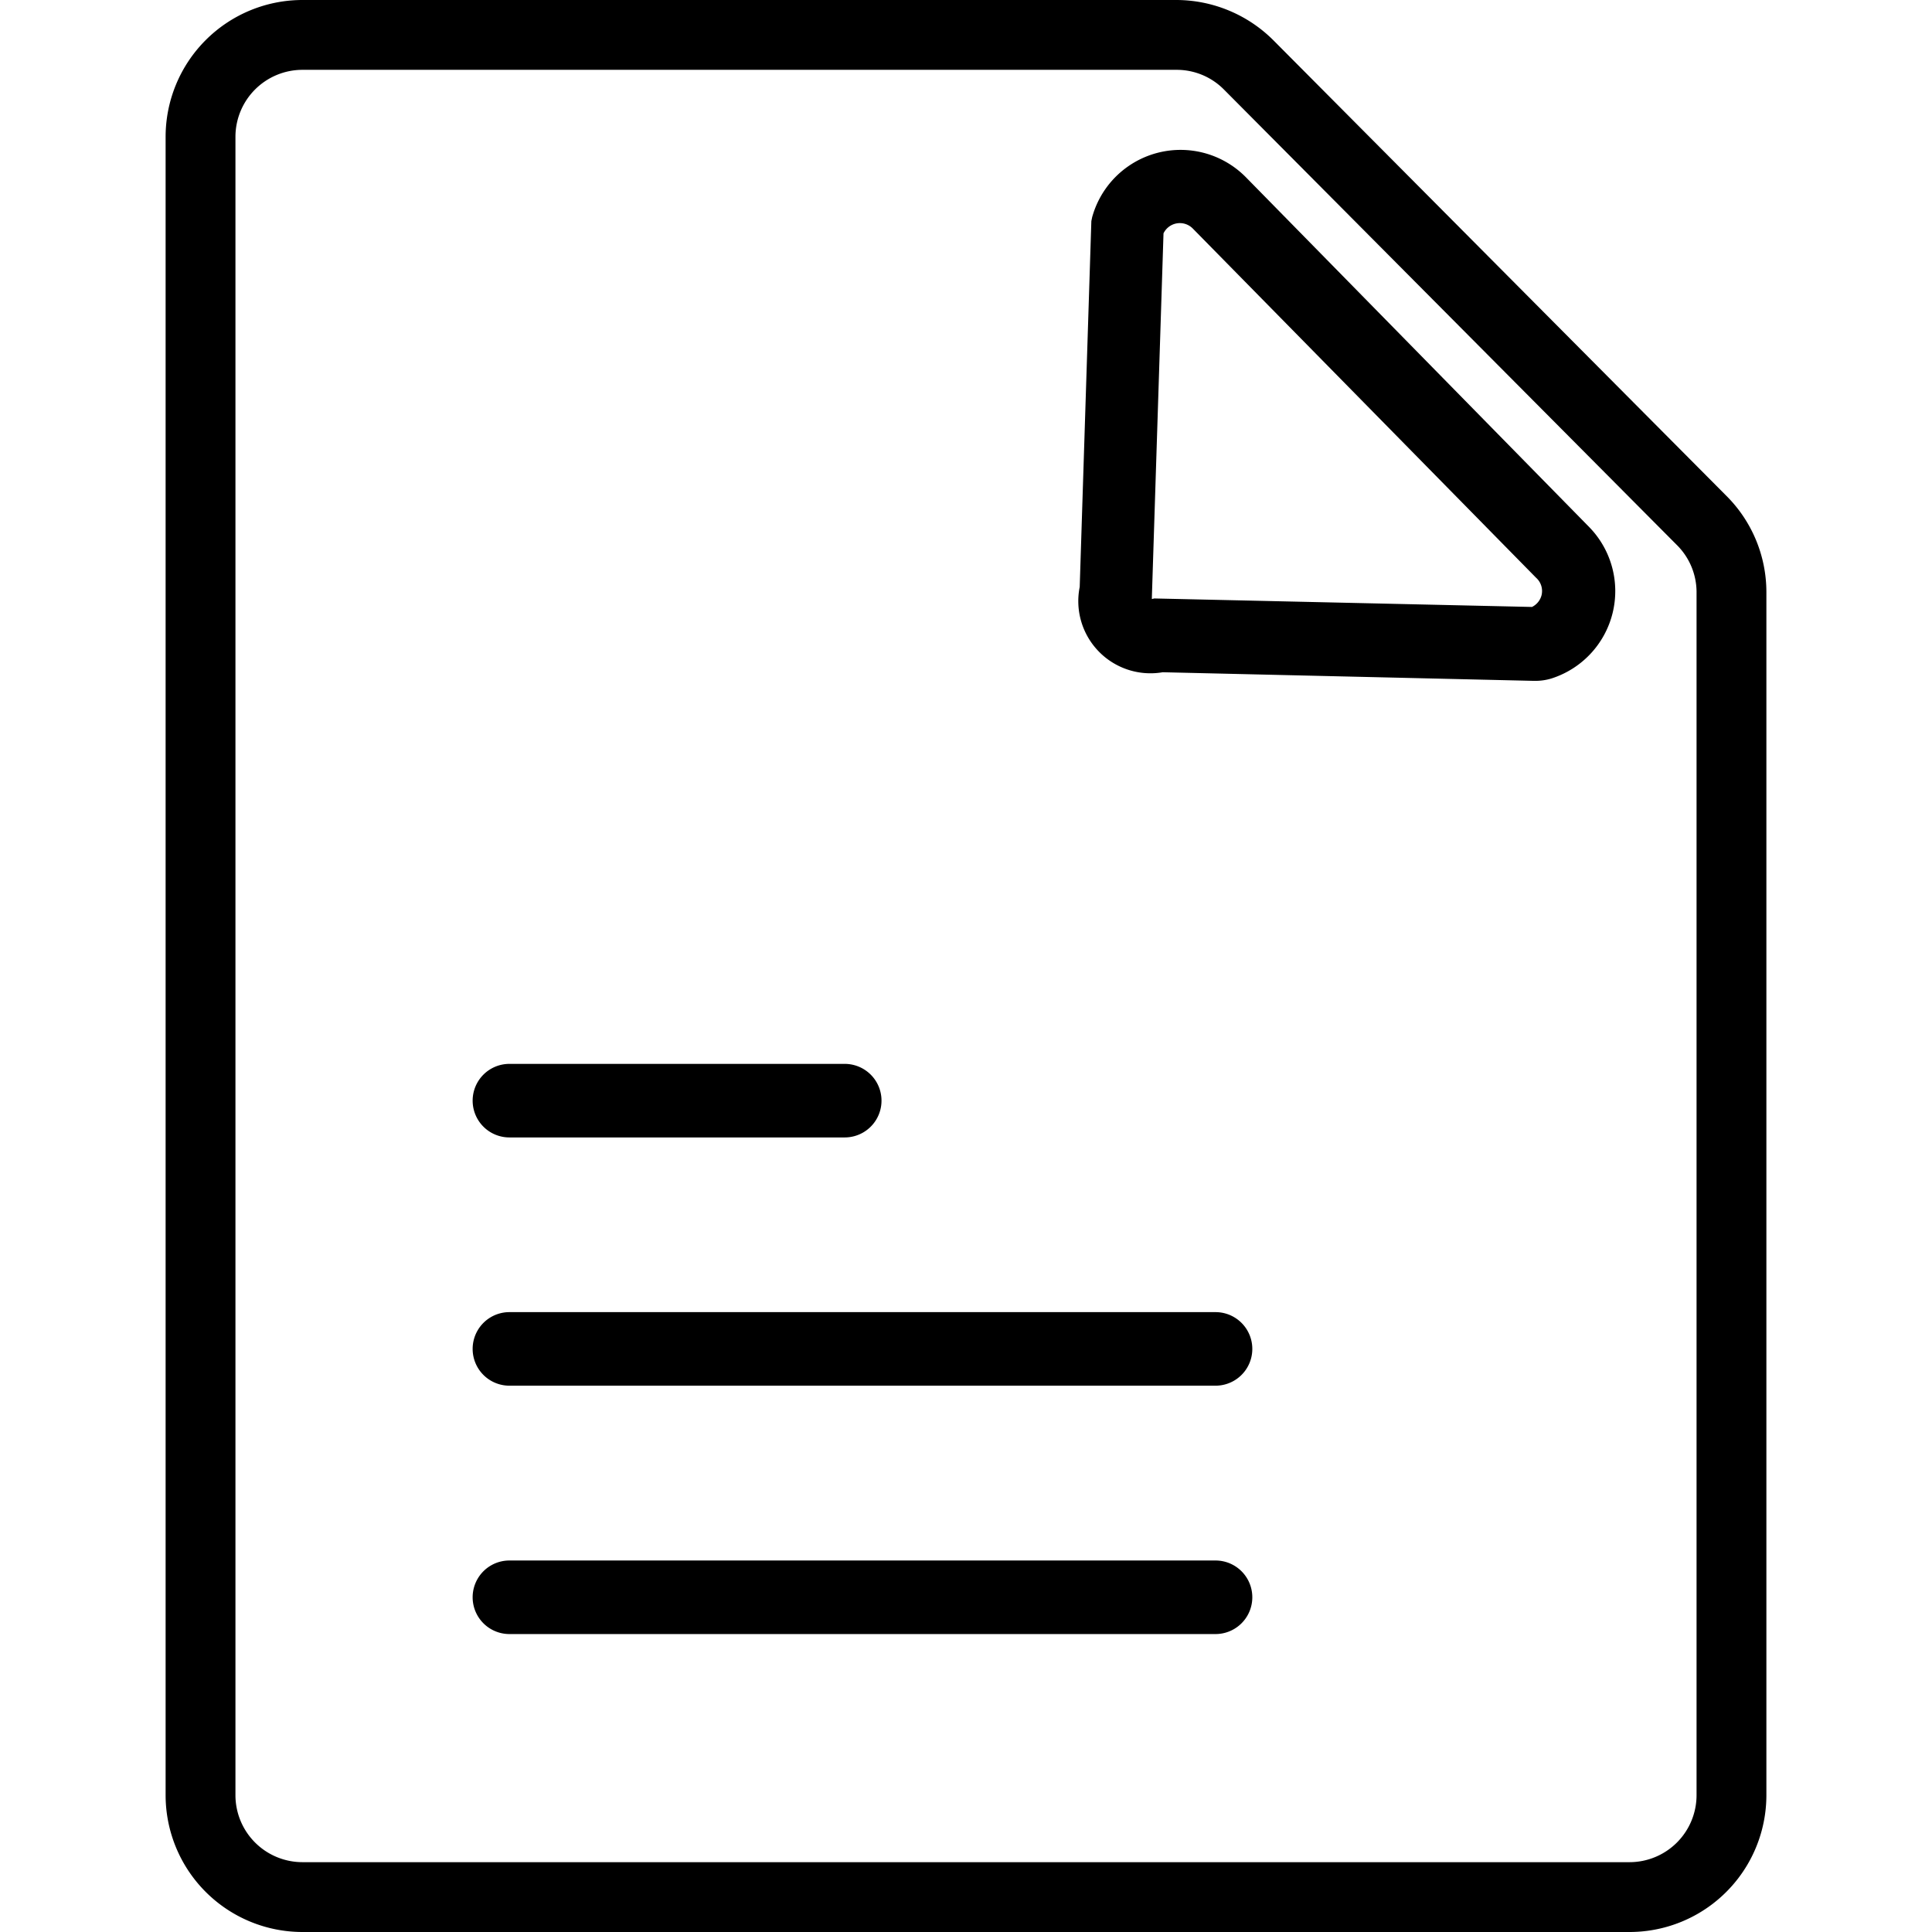 <?xml version="1.0" standalone="no"?><!DOCTYPE svg PUBLIC "-//W3C//DTD SVG 1.1//EN" "http://www.w3.org/Graphics/SVG/1.1/DTD/svg11.dtd"><svg t="1611584475438" class="icon" viewBox="0 0 1024 1024" version="1.1" xmlns="http://www.w3.org/2000/svg" p-id="4267" xmlns:xlink="http://www.w3.org/1999/xlink" width="200" height="200"><defs><style type="text/css"></style></defs><path d="M914.876 262.662l-239.9-241.257A72.975 72.975 0 0 0 623.591 0H160.262A72.544 72.544 0 0 0 87.78 72.482v879.036A72.544 72.544 0 0 0 160.262 1024h703.229a72.544 72.544 0 0 0 72.729-72.359V313.74a72.05 72.05 0 0 0-21.344-51.077z m-15.668 688.856a35.532 35.532 0 0 1-35.47 35.47h-703.23a35.532 35.532 0 0 1-35.716-35.47V72.482a35.532 35.532 0 0 1 35.47-35.47h463.33a35.223 35.223 0 0 1 25.167 10.487l239.9 241.257a35.285 35.285 0 0 1 10.549 24.674z" p-id="4268"></path><path d="M644.01 695.456H270.003a19.493 19.493 0 1 0 0 38.986h374.253a19.493 19.493 0 1 0 0-38.986z m0 131.64H270.003a19.493 19.493 0 0 0 0 38.986h374.253a19.493 19.493 0 0 0 0-38.986zM270.003 602.864h177.72a19.493 19.493 0 1 0 0-38.986h-177.72a19.493 19.493 0 1 0 0 38.986zM660.418 94.011a48.61 48.61 0 0 0-81.55 21.096l-0.431 2.098-6.17 193.881a38.246 38.246 0 0 0 43.983 45.217l196.596 4.564h0.74a28.993 28.993 0 0 0 8.822-1.295 48.61 48.61 0 0 0 19.924-80.193z m156.623 221.517a9.561 9.561 0 0 1-5.059 6.168l-200.173-4.503-1.295 0.309v-0.926l6.168-192.894a9.623 9.623 0 0 1 15.545-2.53l181.915 185.06a9.376 9.376 0 0 1 2.899 9.316z" p-id="4269"></path></svg>